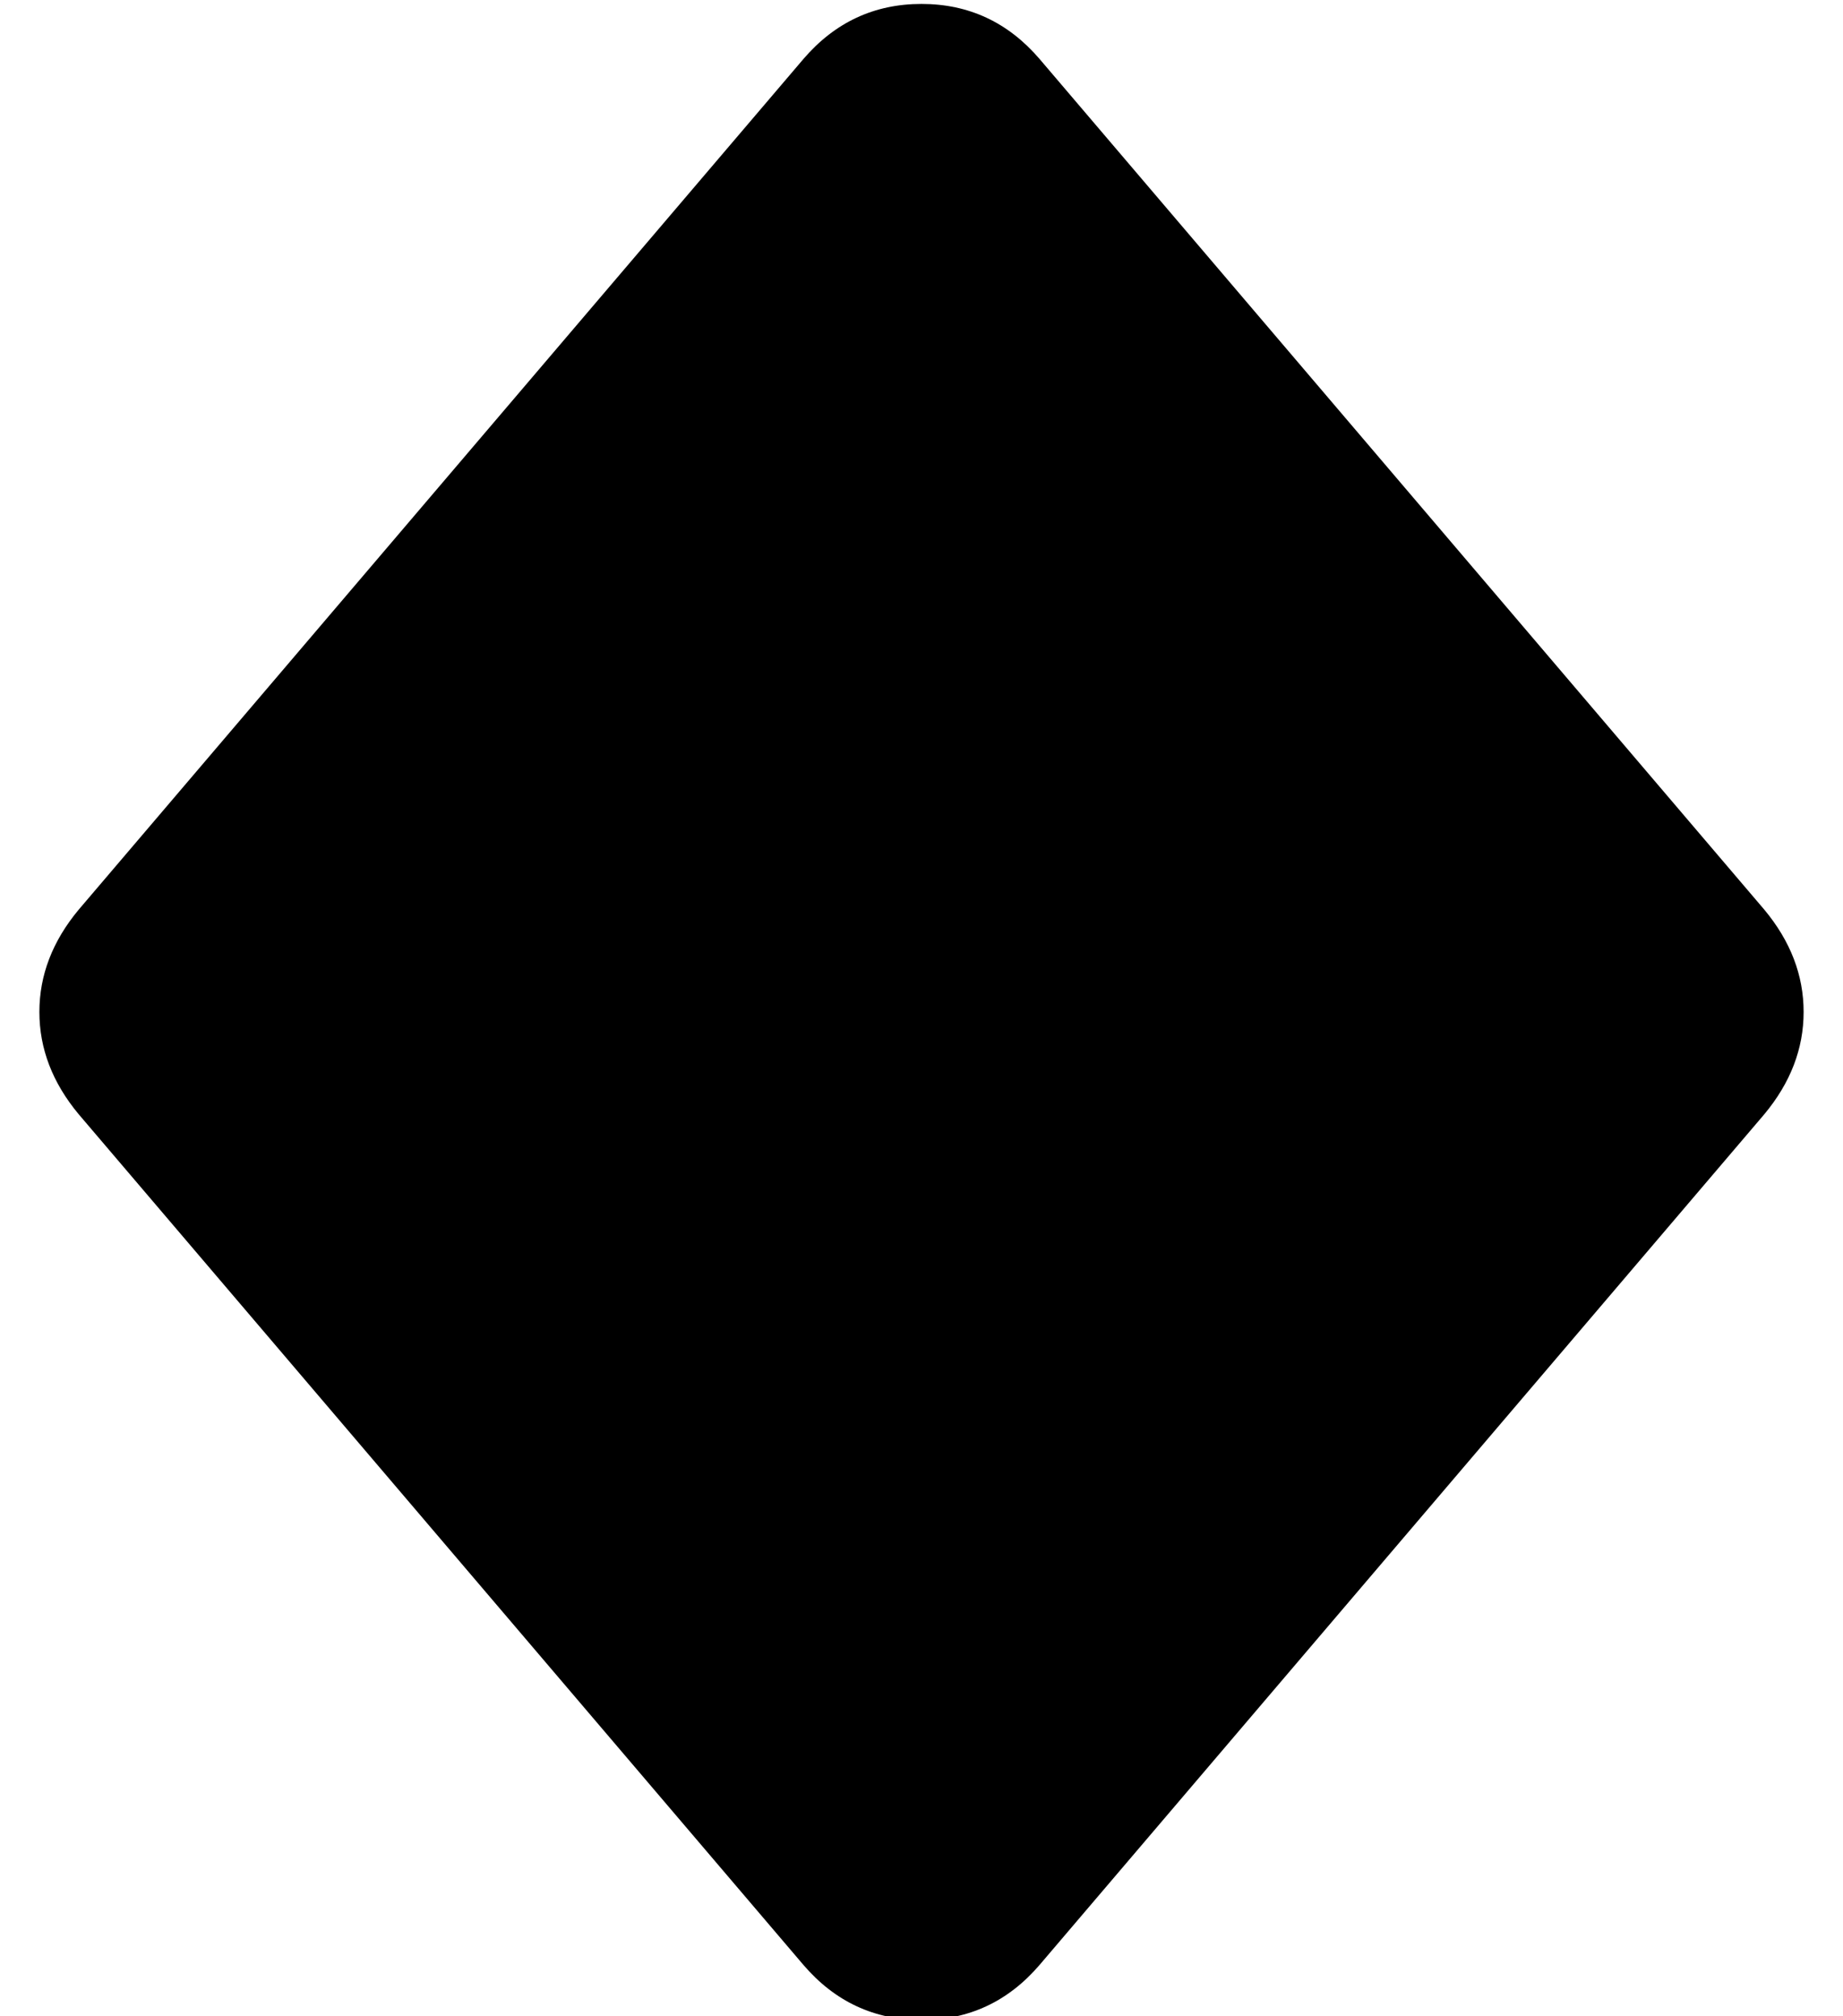 <?xml version="1.0" standalone="no"?>
<!DOCTYPE svg PUBLIC "-//W3C//DTD SVG 1.1//EN" "http://www.w3.org/Graphics/SVG/1.1/DTD/svg11.dtd" >
<svg xmlns="http://www.w3.org/2000/svg" xmlns:xlink="http://www.w3.org/1999/xlink" version="1.1" viewBox="-10 -40 468 512">
   <path fill="currentColor"
d="M254 -25q-12 -14 -30 -14t-30 14l-184 216v0q-10 12 -10 26t10 26l184 216v0q12 14 30 14t30 -14l184 -216v0q10 -12 10 -26t-10 -26l-184 -216v0z" />
</svg>
